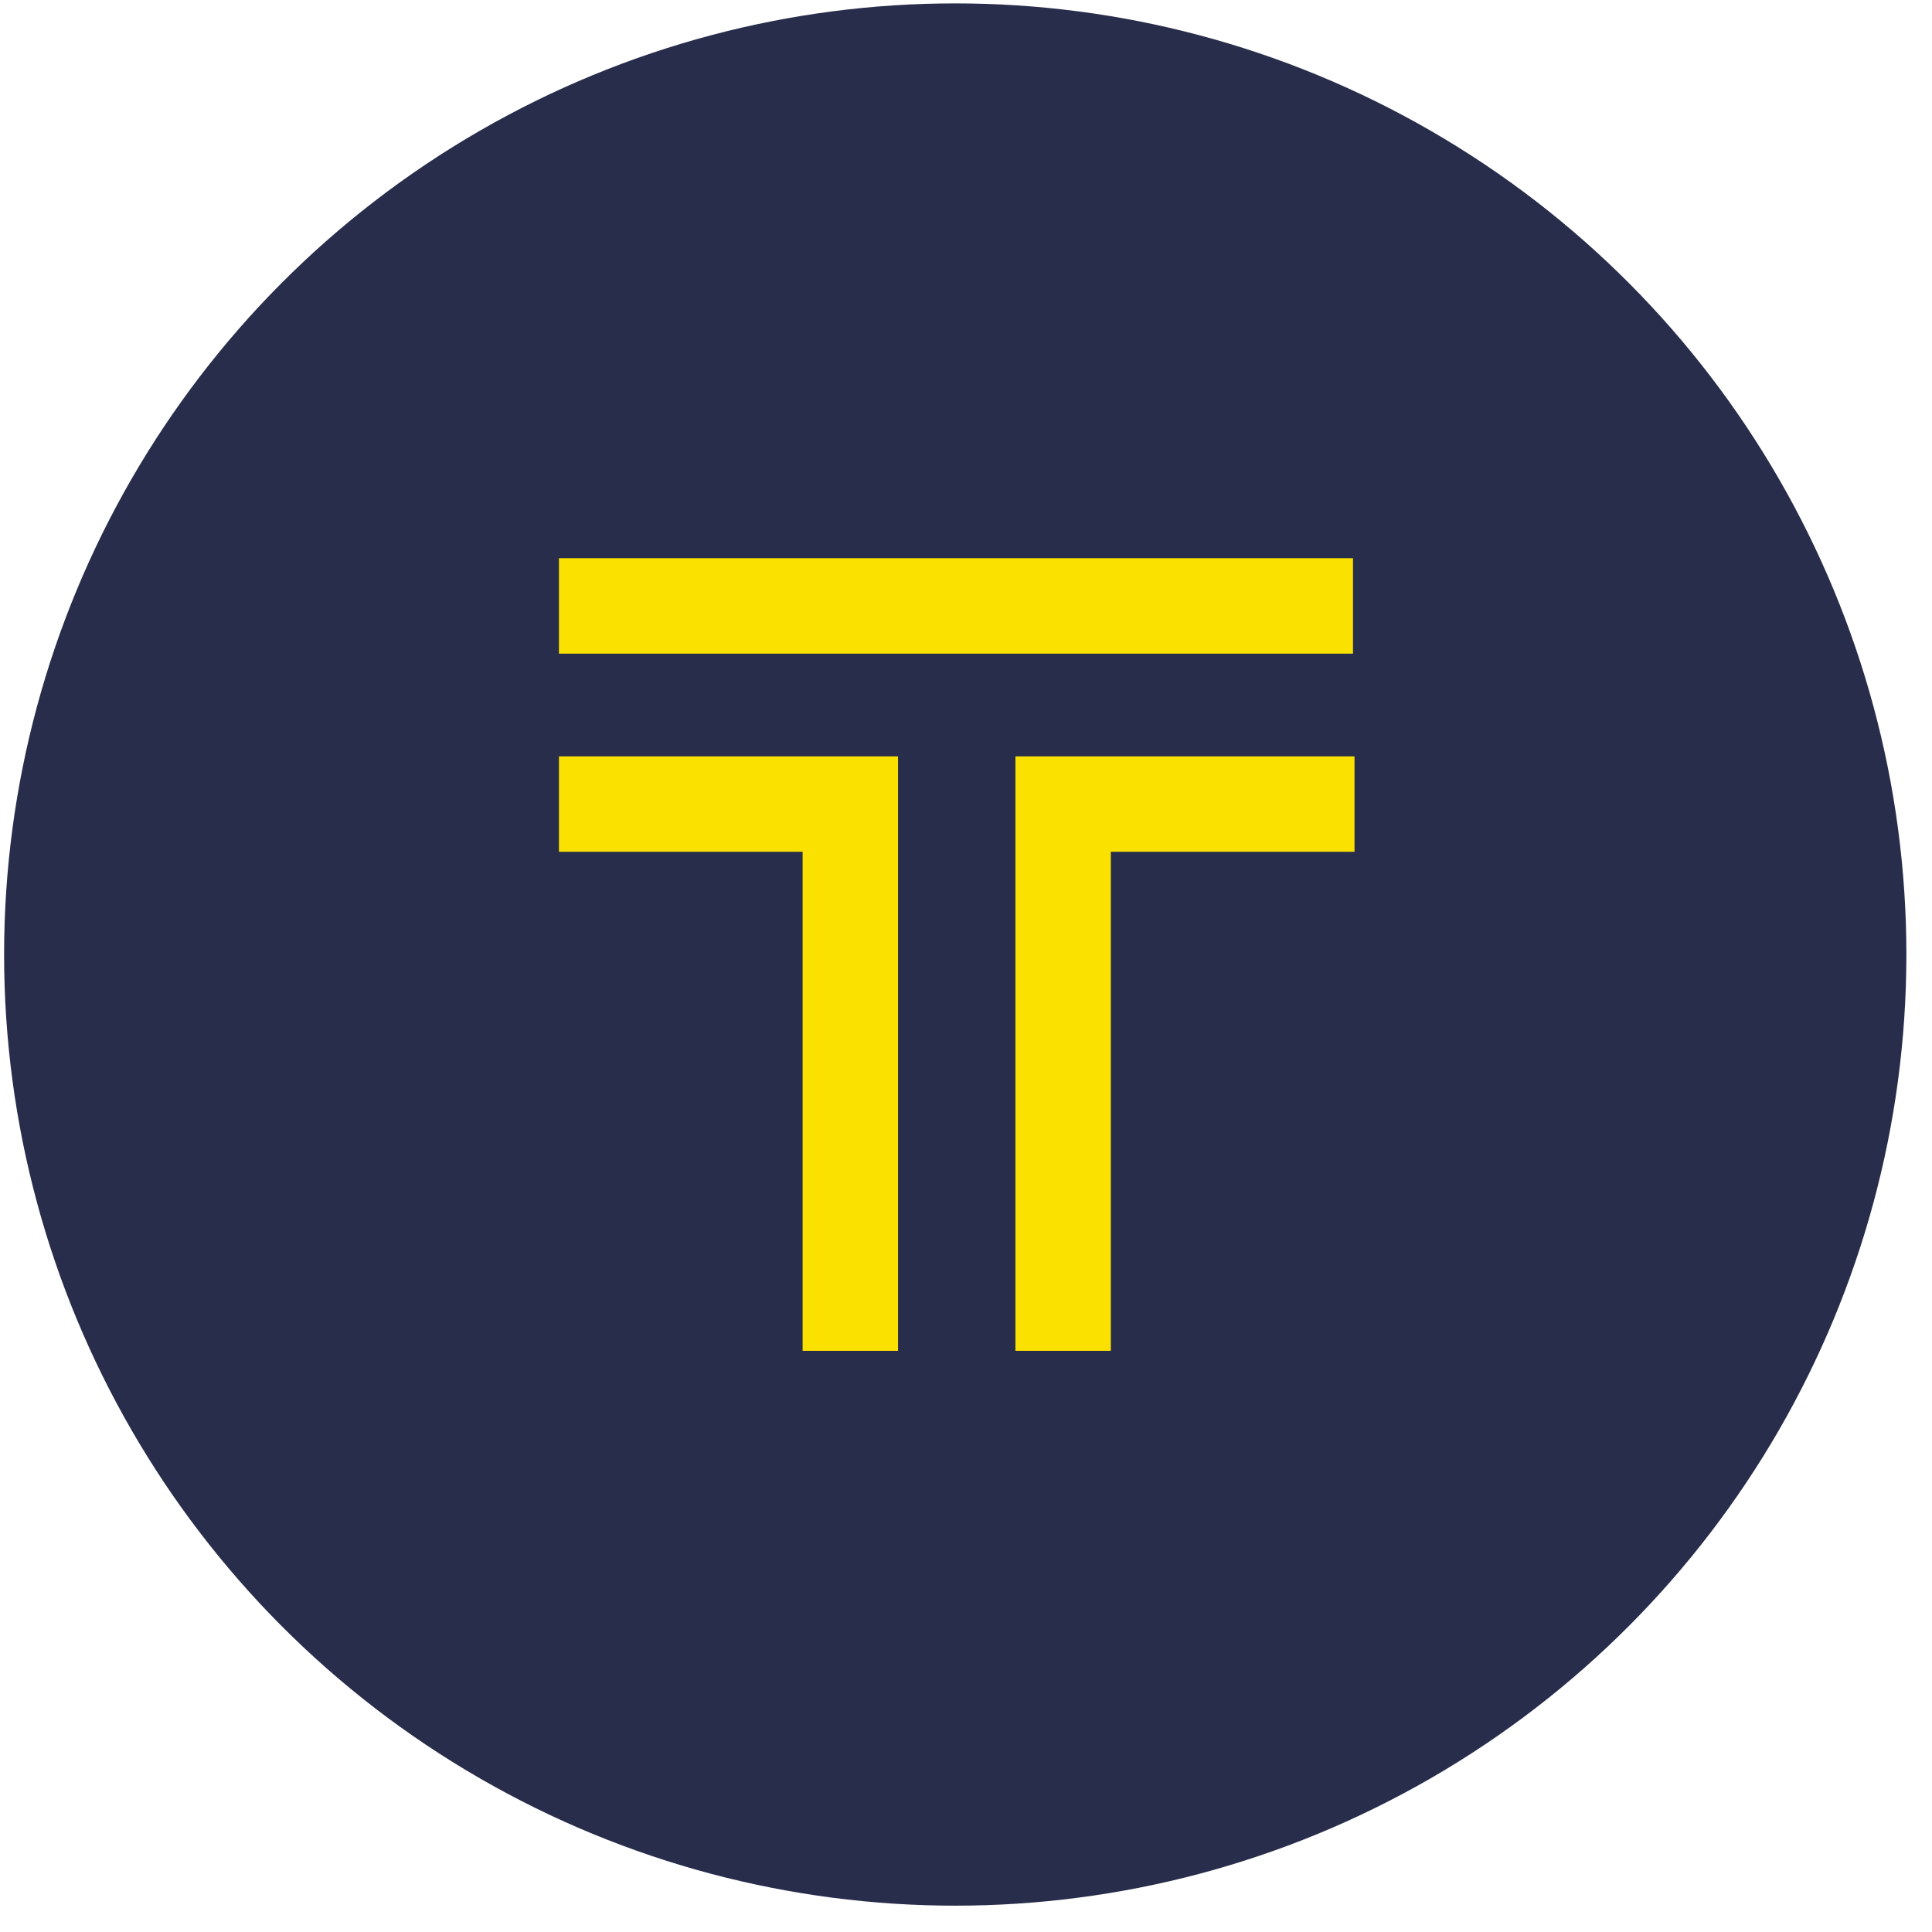 <svg width="65" height="65" viewBox="0 0 65 65" fill="none" xmlns="http://www.w3.org/2000/svg">
    <circle cx="32.138" cy="32.114" r="32" fill="#282D4B"/>
    <path d="M45.52 18.78H18.805v3.211H45.52v-3.21zM18.805 25.447v3.21h8.198v16.79h3.21v-20H18.804zM45.57 25.447H34.163v20h3.21v-16.79h8.198v-3.21z" fill="#FAE100"/>
</svg>
